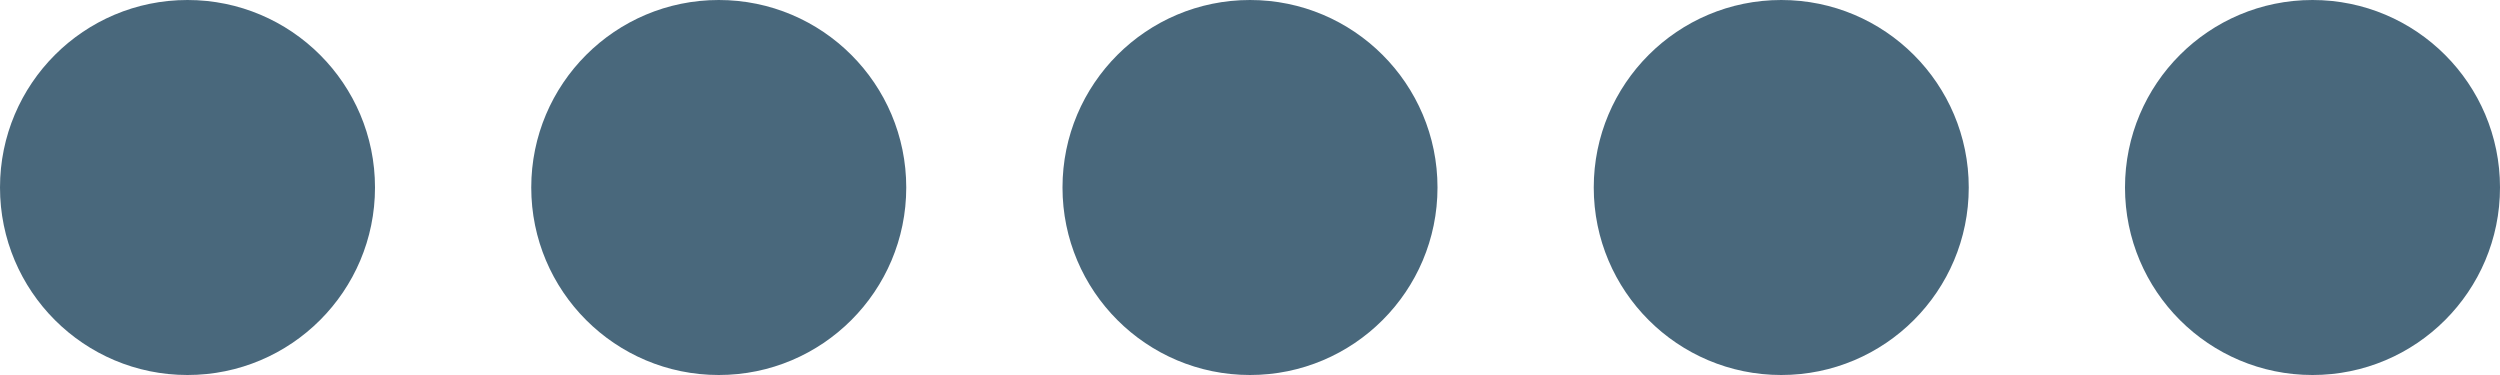 <svg width="160" height="24" viewBox="0 0 160 24" fill="none" xmlns="http://www.w3.org/2000/svg">
<g id="scores EN">
<circle id="Ellipse 1" cx="12" cy="12" r="12" fill="#49687C"/>
<circle id="Ellipse 2" cx="46" cy="12" r="12" fill="#49687C"/>
<circle id="Ellipse 3" cx="80" cy="12" r="12" fill="#49687C"/>
<circle id="Ellipse 4" cx="114" cy="12" r="12" fill="#49687C"/>
<circle id="Ellipse 5" cx="148" cy="12" r="12" fill="#49687C"/>
</g>
</svg>
